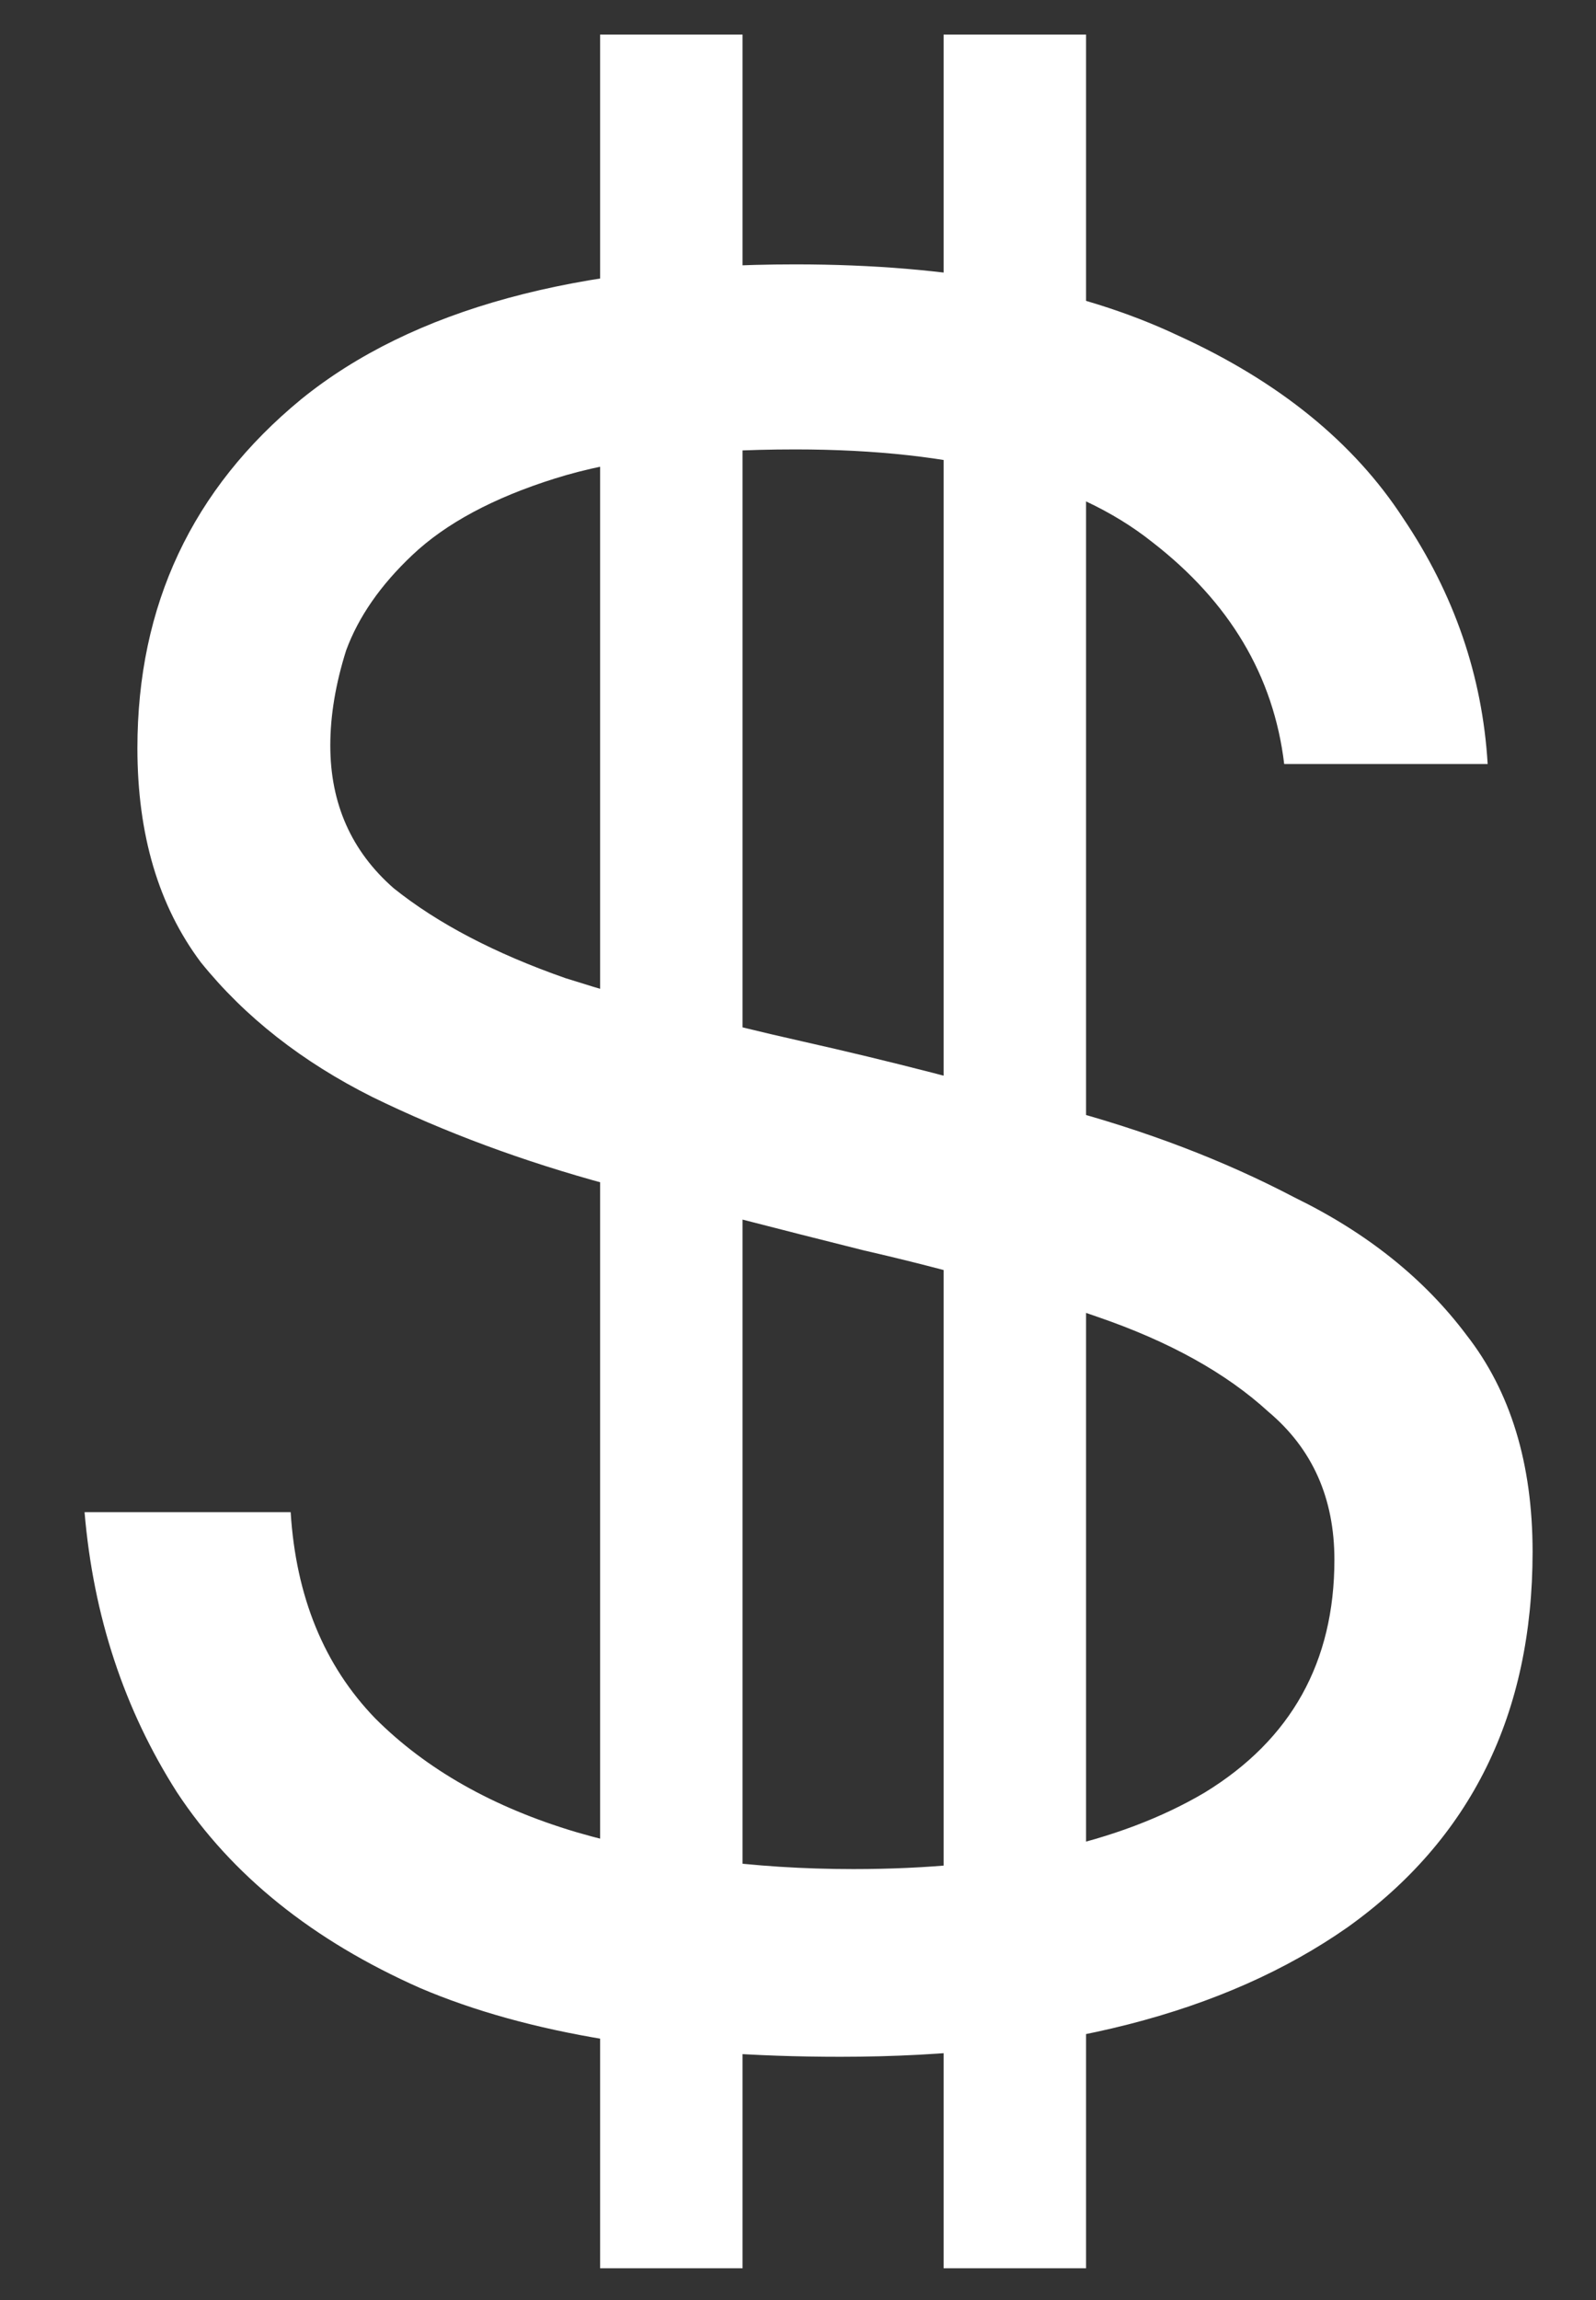<svg width="302" height="435" viewBox="0 0 302 435" fill="none" xmlns="http://www.w3.org/2000/svg">
<rect x="0" y="0" width="302" height="435" fill="#333333" stroke="none"/>
<path d="M159 389C126.333 389 99.833 384.667 79.5 376C59.167 367 43.833 354.667 33.5 339C23.5 323.333 17.667 305.667 16 286H55C56 302 61.333 315 71 325C80.667 334.667 93.333 341.833 109 346.5C125 351.167 142.5 353.5 161.5 353.5C189.5 353.5 211.667 348.667 228 339C244.333 329 252.5 314.333 252.5 295C252.5 283.333 248.333 274 240 267C232 259.667 221.167 253.667 207.5 249C194.167 244.333 179.5 240.167 163.5 236.5C147.5 232.5 131.333 228.333 115 224C99 219.667 84.167 214.167 70.5 207.5C57.167 200.833 46.333 192.333 38 182C30 171.333 26 157.833 26 141.5C26 114.5 36.333 92.5 57 75.5C78 58.5 109.167 50 150.5 50C179.833 50 204 54.5 223 63.5C242 72.167 256.167 83.667 265.5 98C275.167 112.333 280.5 127.833 281.5 144.5H243C241 127.833 232.667 113.833 218 102.5C203.333 90.833 180.833 85 150.5 85C131.833 85 116.667 86.833 105 90.5C93.333 94.167 84.333 99 78 105C72 110.667 67.833 116.667 65.5 123C63.5 129.333 62.5 135.333 62.5 141C62.5 152 66.5 161 74.5 168C82.833 174.667 93.667 180.333 107 185C120.667 189.333 135.667 193.333 152 197C168.333 200.667 184.5 204.833 200.5 209.5C216.833 213.833 231.667 219.5 245 226.5C258.667 233.167 269.5 241.833 277.5 252.5C285.833 263.167 290 276.833 290 293.5C290 324.167 278.333 347.833 255 364.5C231.667 380.833 199.667 389 159 389Z" fill="white"/>
<path d="M113.555 429V6.539H140.508V429H113.555Z" fill="white"/>
<path d="M178.555 429V6.539H205.508V429H178.555Z" fill="white"/>
</svg>
